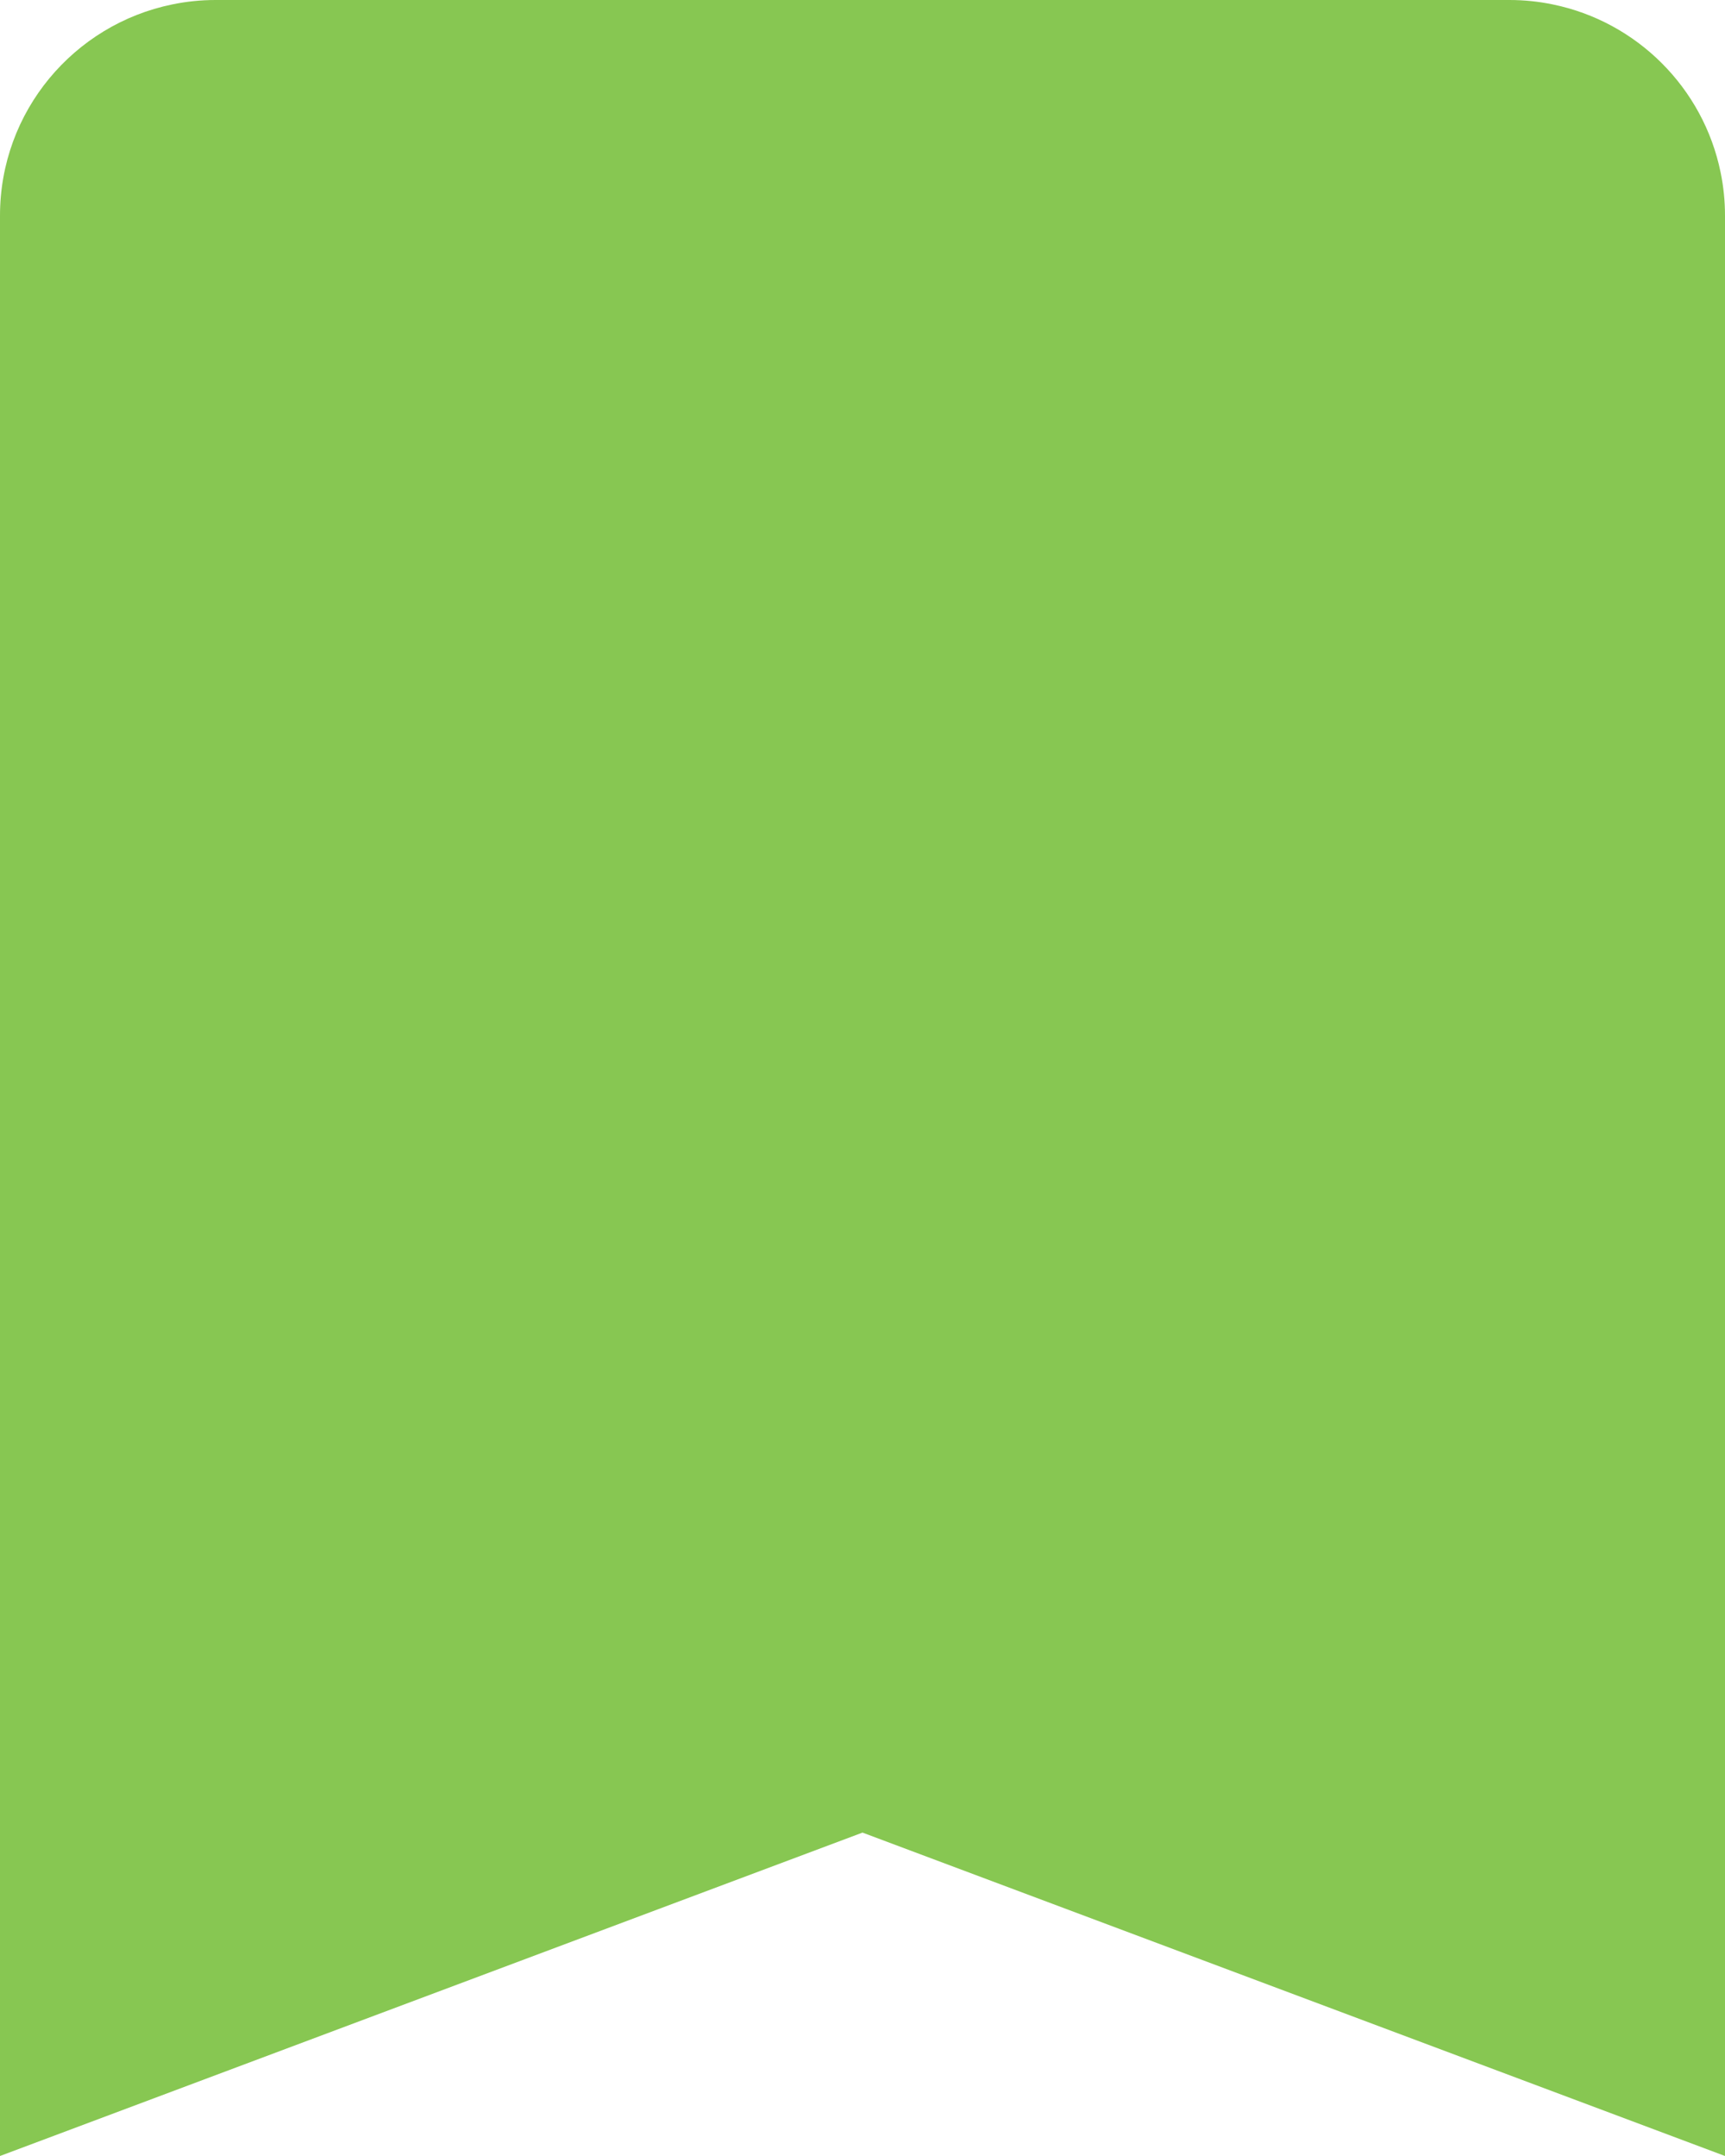 <svg width="16" height="20" viewBox="0 0 16 20" fill="none" xmlns="http://www.w3.org/2000/svg">
<path d="M2 0C1.862 0 1.728 0.014 1.598 0.041C0.686 0.227 0 1.033 0 2V20L8 17L16 20V2C16 1.863 15.986 1.728 15.959 1.598C15.799 0.816 15.184 0.201 14.402 0.041C14.272 0.014 14.138 0 14 0H2Z" fill="#87C752"/>
</svg>
